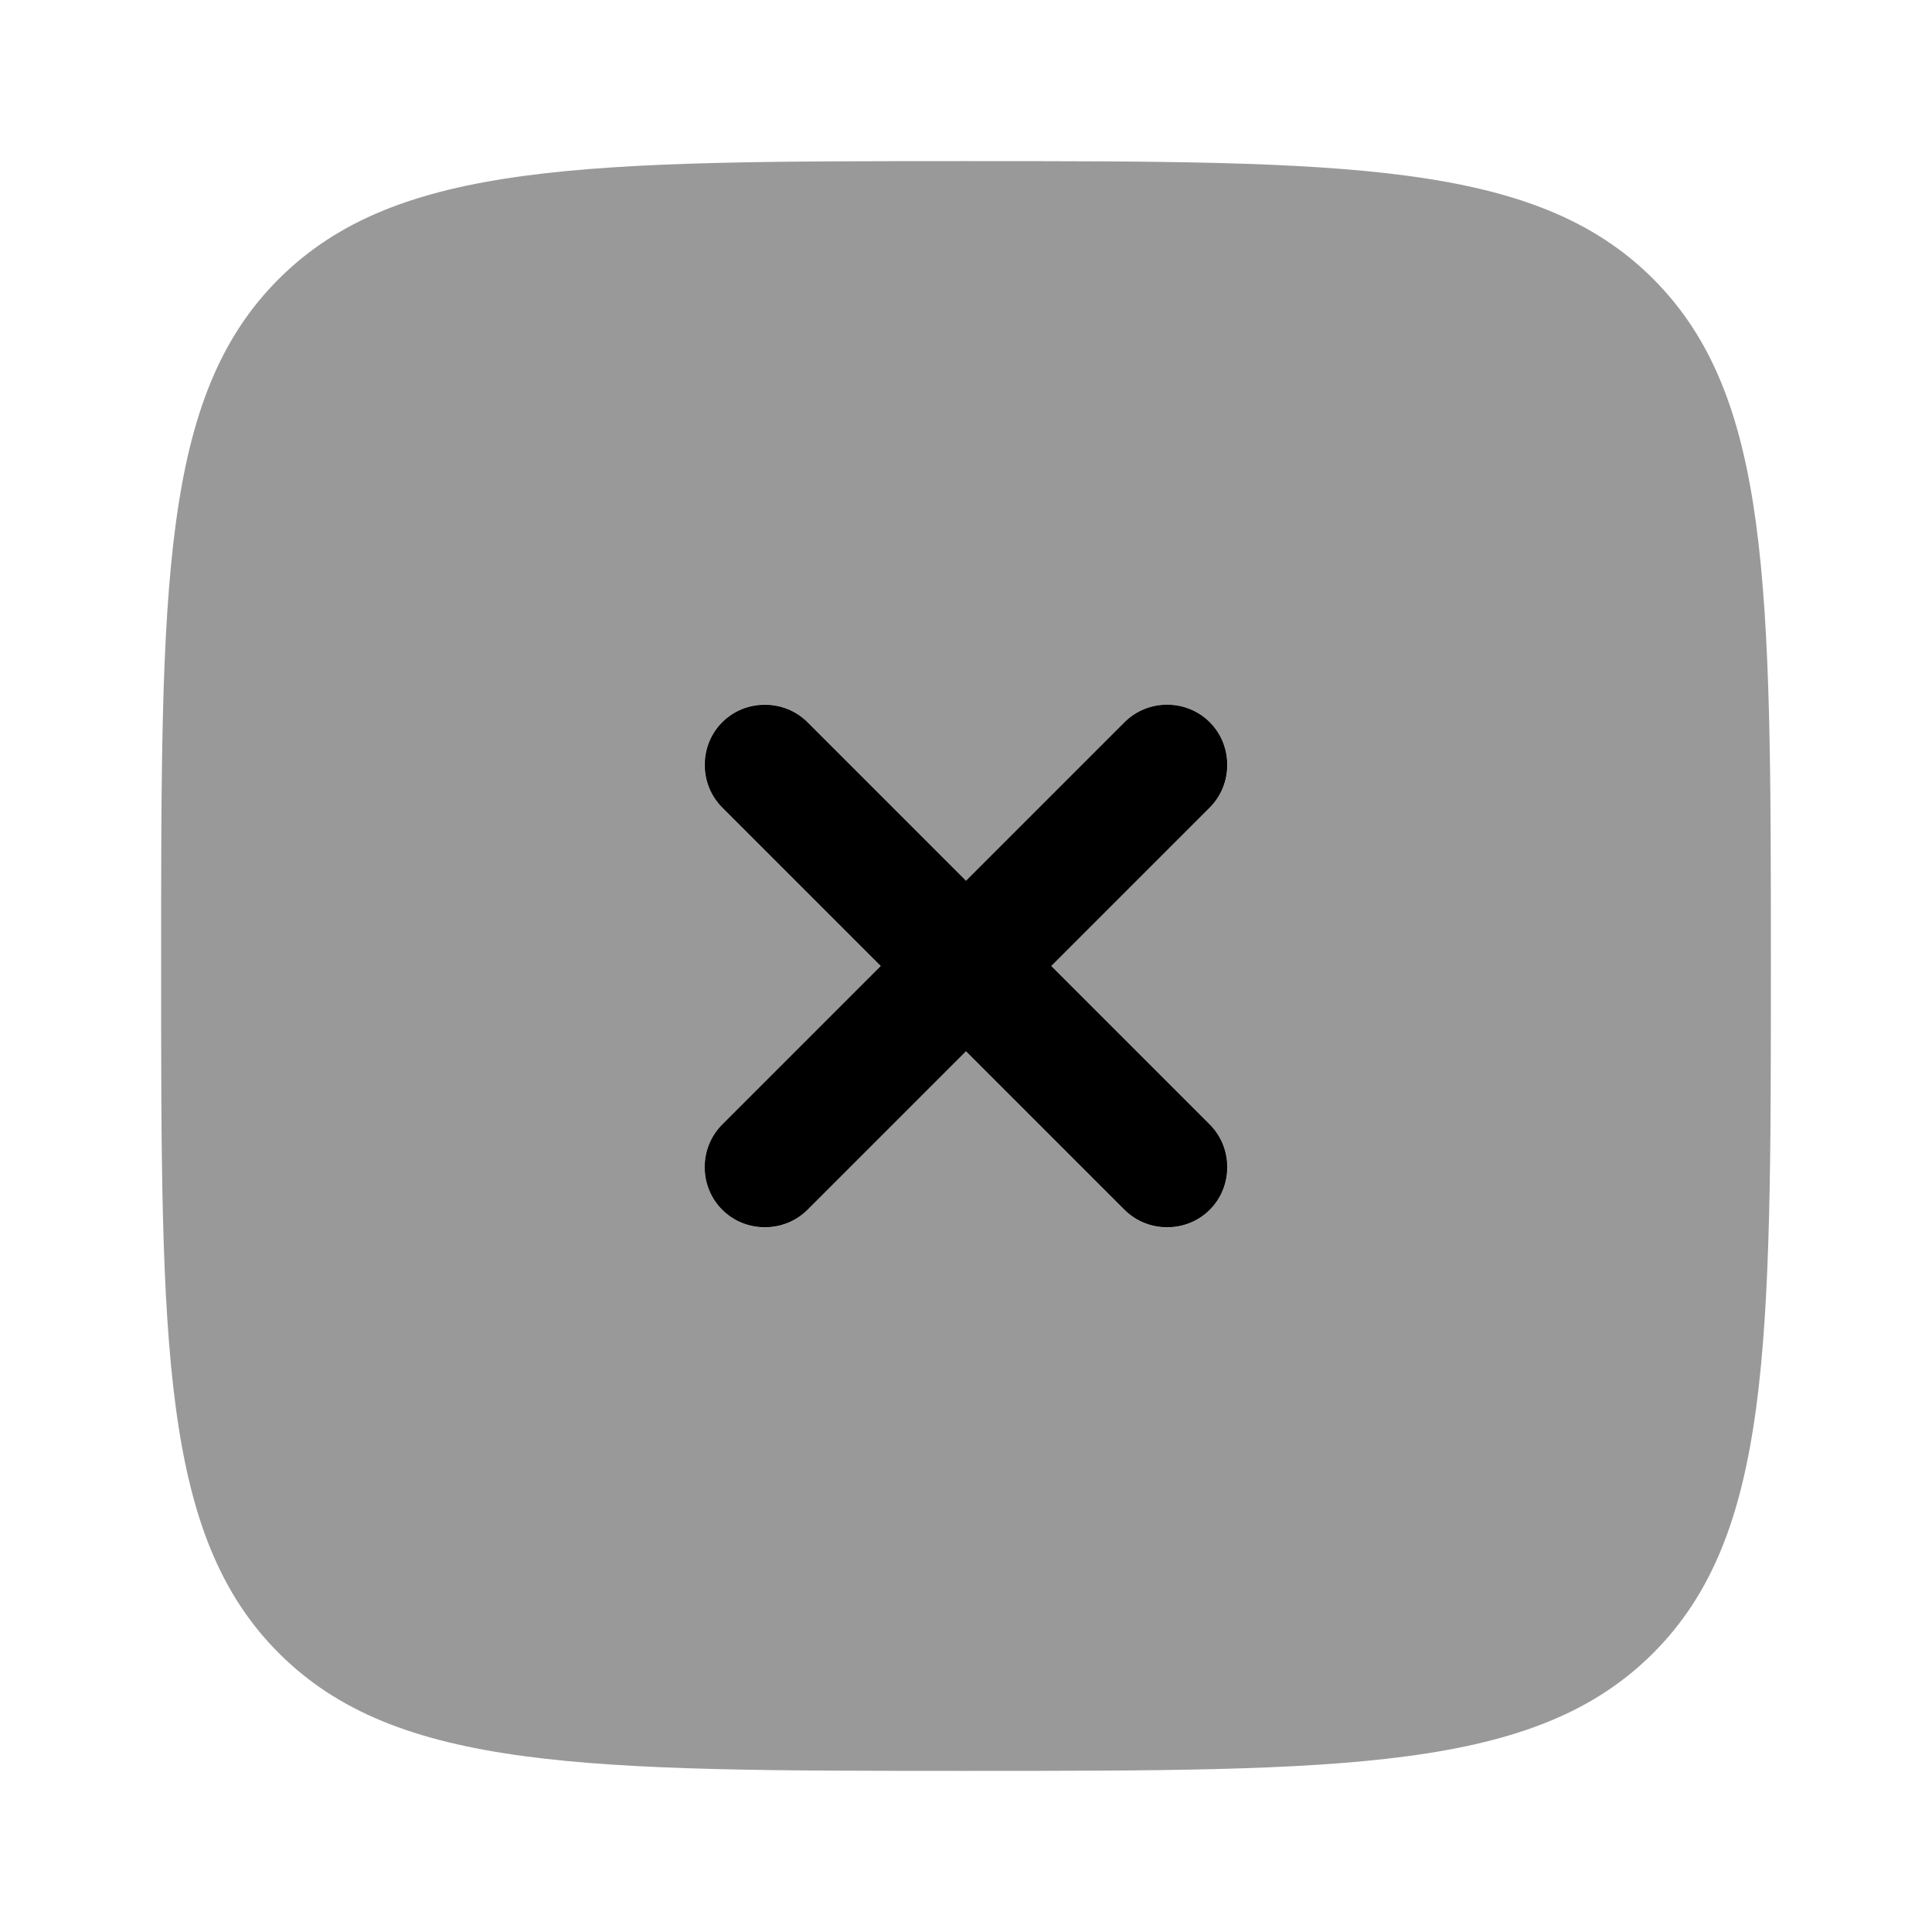 <svg xmlns="http://www.w3.org/2000/svg" viewBox="0 0 512 512"><!--!Font Awesome Pro 6.6.0 by @fontawesome - https://fontawesome.com License - https://fontawesome.com/license (Commercial License) Copyright 2024 Fonticons, Inc.--><path class="fa-secondary" opacity=".4" d="M42.7 256c0 100.6 0 150.9 31.2 182.1s81.5 31.2 182.1 31.2s150.9 0 182.1-31.2s31.2-81.5 31.2-182.1l0-.8c0-100.1-.1-150.2-31.2-181.3C406.9 42.7 356.6 42.7 256 42.7s-150.8 0-182.1 31.2S42.7 155.4 42.7 256zm144-53.3c0-4.1 1.6-8.2 4.7-11.3s7.2-4.7 11.3-4.7s8.2 1.6 11.3 4.7l42 42 42-42c6.2-6.2 16.4-6.2 22.6 0c3.1 3.1 4.7 7.2 4.7 11.3s-1.6 8.2-4.7 11.3l-42 42 42 42c3.1 3.1 4.7 7.2 4.7 11.3s-1.6 8.2-4.7 11.3s-7.2 4.7-11.3 4.7s-8.2-1.6-11.3-4.7l-42-42-42 42c-3.1 3.1-7.2 4.7-11.3 4.7s-8.2-1.6-11.3-4.7c-6.2-6.2-6.2-16.4 0-22.6l42-42-42-42c-3.1-3.1-4.7-7.2-4.7-11.3z"/><path class="fa-primary" d="M191.4 191.4c6.2-6.2 16.4-6.2 22.6 0l42 42 42-42c6.2-6.2 16.4-6.2 22.6 0s6.2 16.4 0 22.6l-42 42 42 42c6.2 6.2 6.2 16.4 0 22.6s-16.4 6.2-22.6 0l-42-42-42 42c-6.2 6.2-16.4 6.2-22.6 0s-6.2-16.4 0-22.6l42-42-42-42c-6.2-6.2-6.2-16.4 0-22.6z"/></svg>